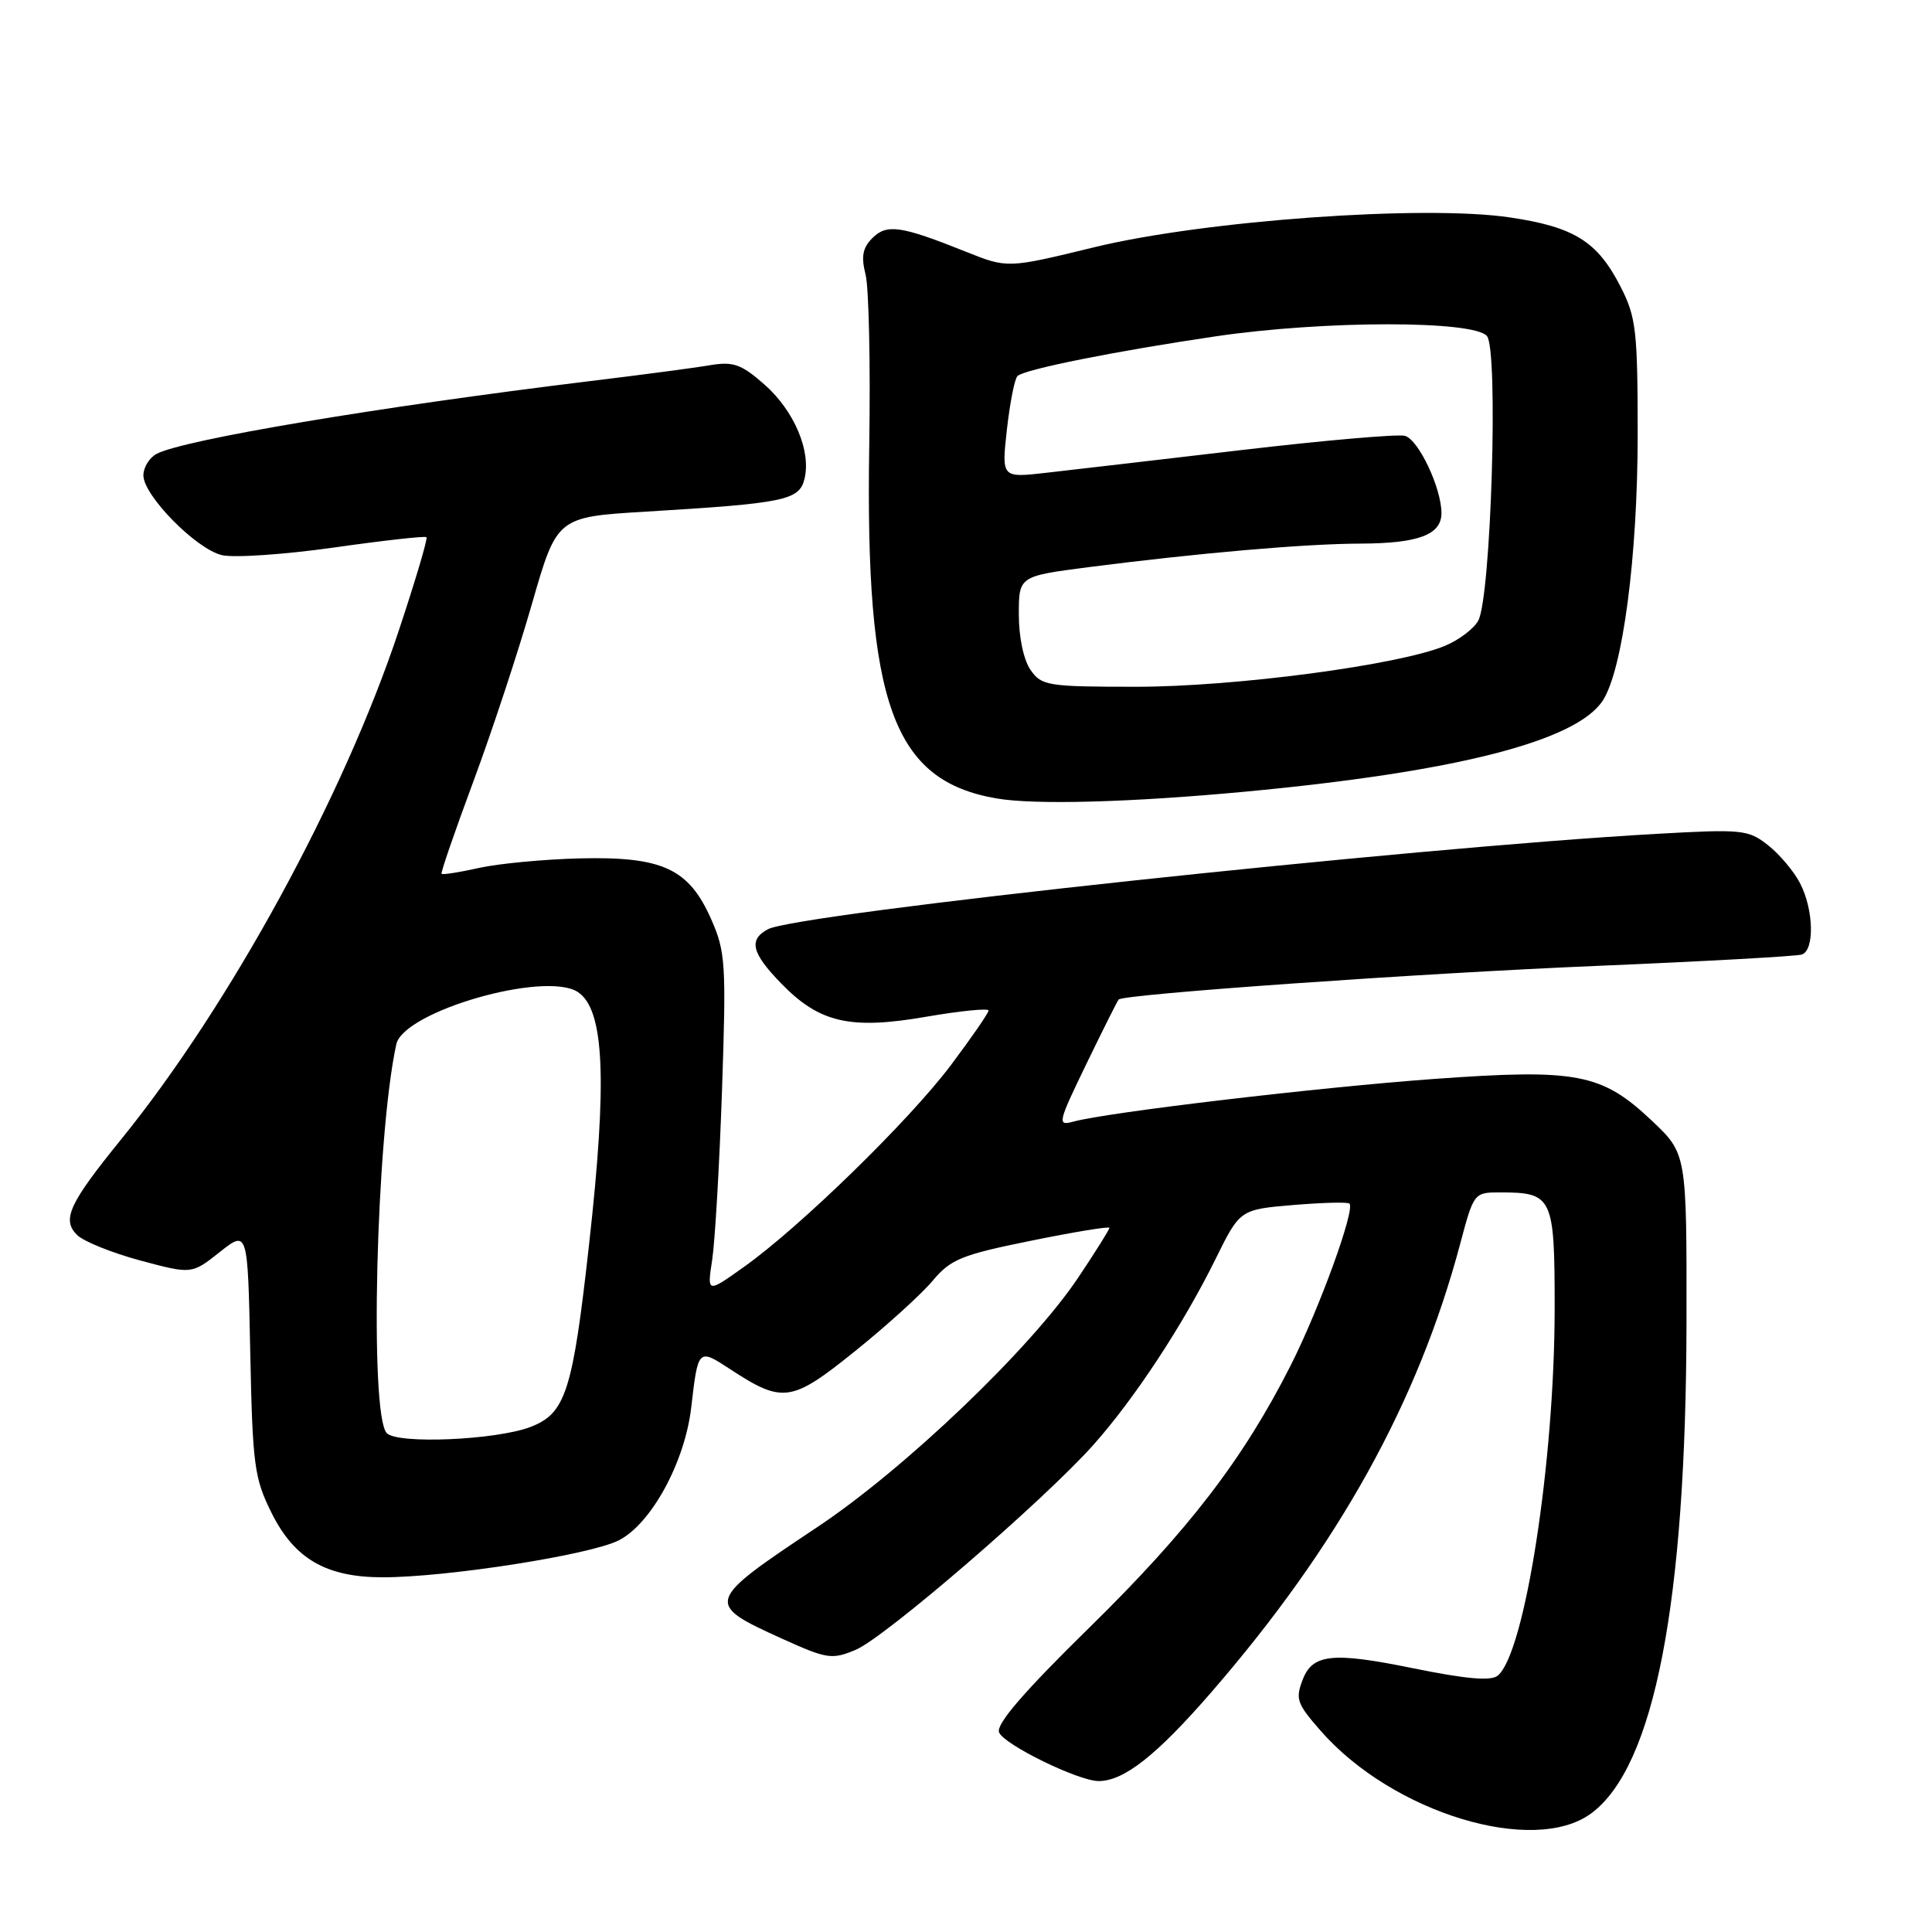 <?xml version="1.0" encoding="UTF-8" standalone="no"?>
<!DOCTYPE svg PUBLIC "-//W3C//DTD SVG 1.1//EN" "http://www.w3.org/Graphics/SVG/1.1/DTD/svg11.dtd" >
<svg xmlns="http://www.w3.org/2000/svg" xmlns:xlink="http://www.w3.org/1999/xlink" version="1.1" viewBox="0 0 256 256">
 <g >
 <path fill="currentColor"
d=" M 210.86 240.27 C 219.21 234.08 223.41 212.39 223.47 175.19 C 223.50 152.87 223.50 152.87 218.89 148.51 C 212.24 142.22 208.98 141.60 190.09 142.96 C 174.76 144.07 146.69 147.39 142.23 148.62 C 140.07 149.21 140.15 148.83 143.95 140.98 C 146.15 136.44 148.07 132.60 148.23 132.44 C 148.94 131.73 188.09 128.97 211.50 127.99 C 225.80 127.39 238.06 126.71 238.75 126.48 C 240.46 125.91 240.33 120.53 238.52 117.04 C 237.71 115.46 235.79 113.19 234.27 111.99 C 231.65 109.93 230.86 109.85 219.50 110.49 C 186.91 112.32 105.65 121.04 101.75 123.13 C 99.16 124.52 99.59 126.28 103.51 130.31 C 108.59 135.54 112.66 136.47 122.75 134.72 C 127.29 133.94 131.00 133.57 130.99 133.90 C 130.99 134.23 128.74 137.48 126.01 141.12 C 120.48 148.48 105.94 162.66 98.51 167.92 C 93.69 171.35 93.69 171.35 94.37 166.92 C 94.74 164.49 95.33 154.38 95.67 144.47 C 96.24 127.68 96.14 126.11 94.23 121.79 C 91.27 115.09 87.78 113.48 76.83 113.74 C 72.06 113.86 66.04 114.43 63.45 115.01 C 60.86 115.59 58.63 115.94 58.51 115.78 C 58.38 115.63 60.29 110.10 62.74 103.50 C 65.19 96.91 68.68 86.33 70.49 80.00 C 73.80 68.50 73.80 68.50 85.65 67.79 C 103.93 66.69 105.89 66.29 106.59 63.49 C 107.52 59.80 105.24 54.42 101.28 50.94 C 98.22 48.25 97.16 47.88 94.09 48.39 C 92.12 48.73 84.88 49.69 78.00 50.52 C 50.01 53.94 24.30 58.26 20.75 60.14 C 19.79 60.65 19.00 61.94 19.00 62.99 C 19.00 65.64 25.92 72.69 29.36 73.55 C 30.90 73.94 37.57 73.49 44.18 72.56 C 50.78 71.62 56.33 71.00 56.51 71.18 C 56.70 71.36 55.05 76.91 52.86 83.50 C 45.54 105.58 30.45 133.22 16.03 151.00 C 9.15 159.48 8.17 161.60 10.20 163.63 C 11.06 164.49 14.83 166.01 18.58 167.02 C 25.40 168.85 25.40 168.85 29.11 165.91 C 32.83 162.97 32.83 162.97 33.16 179.23 C 33.47 194.22 33.70 195.89 36.00 200.50 C 39.03 206.57 43.24 209.00 50.72 209.00 C 59.22 209.00 78.23 206.03 82.00 204.10 C 86.30 201.91 90.75 193.74 91.59 186.50 C 92.50 178.67 92.51 178.65 96.73 181.41 C 103.72 185.99 104.86 185.83 113.29 179.04 C 117.46 175.69 122.09 171.49 123.57 169.72 C 125.97 166.85 127.40 166.27 136.63 164.40 C 142.34 163.24 147.00 162.47 147.00 162.70 C 147.00 162.93 145.14 165.90 142.86 169.30 C 136.61 178.65 119.89 194.64 108.28 202.36 C 93.42 212.26 93.35 212.47 103.64 217.14 C 109.59 219.83 110.23 219.93 113.38 218.61 C 117.24 217.00 138.35 198.79 144.91 191.42 C 150.35 185.30 156.76 175.55 161.04 166.88 C 164.30 160.27 164.30 160.27 171.36 159.67 C 175.24 159.35 178.59 159.26 178.81 159.48 C 179.60 160.26 174.82 173.40 171.04 180.89 C 164.73 193.36 157.48 202.79 144.27 215.74 C 135.62 224.22 131.97 228.47 132.38 229.54 C 133.00 231.16 142.90 236.00 145.58 236.00 C 148.93 236.00 153.26 232.58 160.49 224.25 C 177.36 204.80 187.92 185.75 193.50 164.75 C 195.27 158.08 195.34 158.00 198.71 158.00 C 205.75 158.00 206.00 158.53 206.00 173.35 C 206.00 193.59 202.06 219.04 198.47 222.02 C 197.57 222.78 194.29 222.49 187.08 221.02 C 176.59 218.88 173.92 219.16 172.62 222.55 C 171.62 225.14 171.84 225.75 175.03 229.38 C 184.55 240.23 203.25 245.91 210.86 240.27 Z  M 165.00 104.90 C 192.86 102.29 208.84 98.22 212.37 92.84 C 215.02 88.79 217.00 73.74 217.00 57.58 C 217.00 43.83 216.79 42.01 214.75 38.02 C 211.67 31.99 208.62 30.08 200.07 28.81 C 188.72 27.12 159.59 29.21 145.00 32.76 C 133.50 35.56 133.50 35.56 128.00 33.36 C 119.38 29.91 117.51 29.63 115.59 31.55 C 114.30 32.84 114.09 34.00 114.69 36.37 C 115.13 38.09 115.35 48.27 115.18 59.00 C 114.63 93.24 118.31 103.45 132.07 105.80 C 137.12 106.67 149.85 106.32 165.00 104.90 Z  M 51.25 189.90 C 48.93 187.48 49.83 150.62 52.51 138.38 C 53.47 134.00 72.22 128.61 76.57 131.45 C 80.08 133.76 80.50 143.06 78.05 164.93 C 75.88 184.42 74.95 187.31 70.26 189.09 C 65.70 190.82 52.67 191.38 51.25 189.90 Z  M 136.56 88.78 C 135.64 87.47 135.00 84.45 135.00 81.45 C 135.00 76.35 135.00 76.35 144.25 75.15 C 158.82 73.28 172.90 72.05 180.32 72.03 C 187.97 72.00 191.00 70.85 191.00 67.99 C 191.00 64.66 187.95 58.22 186.15 57.75 C 185.21 57.50 175.45 58.35 164.47 59.64 C 153.49 60.93 141.85 62.28 138.60 62.65 C 132.71 63.32 132.71 63.32 133.42 56.91 C 133.82 53.38 134.44 50.20 134.82 49.83 C 135.72 48.94 147.89 46.51 161.13 44.56 C 175.48 42.45 195.29 42.44 197.03 44.53 C 198.57 46.39 197.57 79.07 195.88 82.23 C 195.31 83.30 193.33 84.80 191.48 85.57 C 185.39 88.12 163.66 91.00 150.57 91.00 C 138.83 91.00 138.02 90.87 136.56 88.78 Z "/>
</g>
</svg>